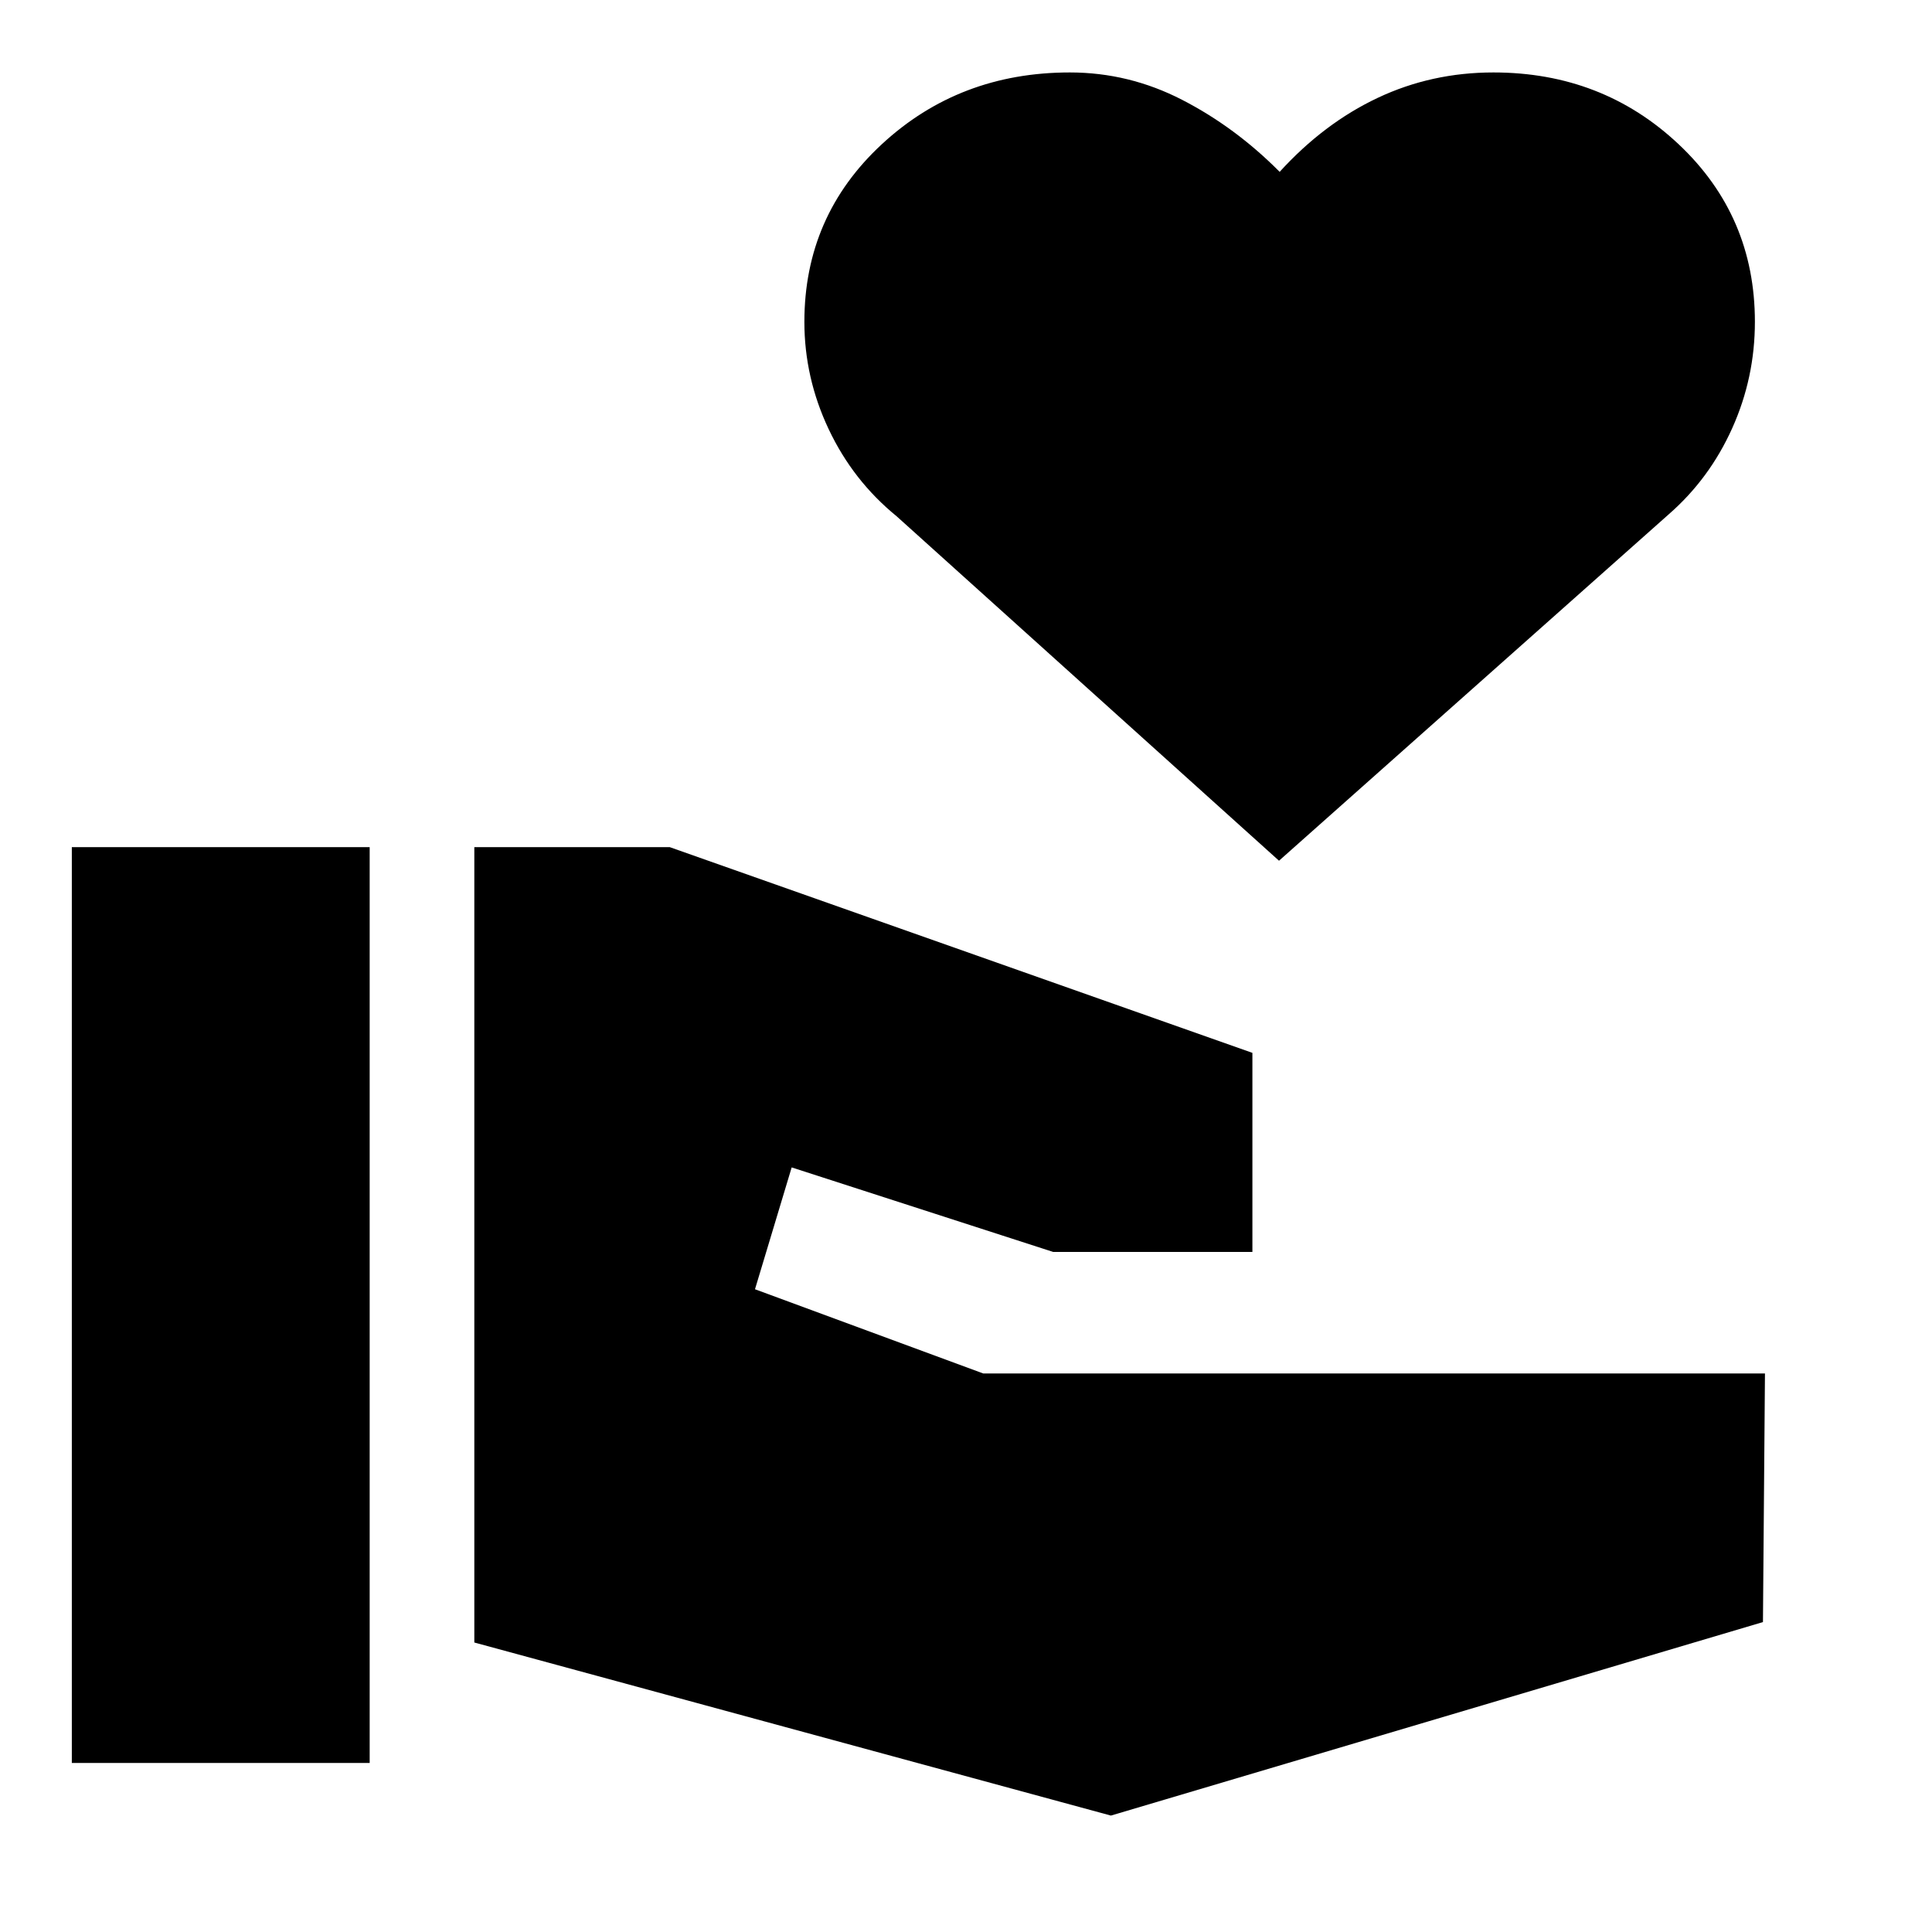 <svg xmlns="http://www.w3.org/2000/svg" height="20" viewBox="0 -960 960 960" width="20"><path d="M35.69-84h148v-455.07h-148V-84ZM552-57.85 876-154l1-123.54H488.54l-113.39-41.84 18.23-60.54 129.93 42h99v-98.92L332.77-539.07h-97.08v395.22l316.31 86Zm83.53-474.46L445.54-703.46q-21.69-17.69-33.77-43.27-12.08-25.57-12.08-53.35 0-52.61 38.49-88.26Q476.67-924 531.61-924q29.39 0 55.81 13.62 26.43 13.61 48.43 35.77 22-24.16 48.74-36.77Q711.33-924 742.08-924q54.11 0 92.01 35.66Q872-852.69 872-800.08q0 27.78-11.27 52.85-11.27 25.08-31.52 42.77L635.53-532.31Z"/></svg>